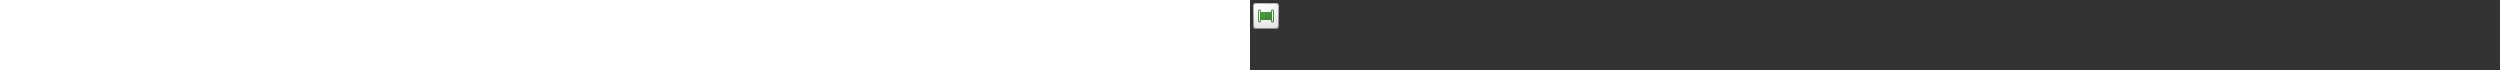 ﻿<?xml version="1.0" encoding="utf-8"?><svg xmlns="http://www.w3.org/2000/svg" width="100%" height="70" fill="currentColor" preserveAspectRatio="xMidYMid meet"><rect width="100%" height="100%" fill="#333333" stroke="none"/><path fill="url(#icon-a2f6ce67a7810c57__icon-67d9f22dc9656634__a)" d="M3 6.5A3.5 3.5 0 0 1 6.5 3h19A3.5 3.5 0 0 1 29 6.5v19a3.5 3.5 0 0 1-3.5 3.5h-19A3.5 3.5 0 0 1 3 25.5v-19Z" /><path fill="url(#icon-b01db44a28e01512__icon-32090bc3088ee683__b)" fill-opacity=".2" d="M3 6.5A3.5 3.5 0 0 1 6.5 3h19A3.5 3.5 0 0 1 29 6.5v19a3.5 3.5 0 0 1-3.5 3.5h-19A3.5 3.5 0 0 1 3 25.5v-19Z" /><path fill="url(#icon-4b603d9100de9e37__icon-e7af35e1d128d7a1__c)" fill-rule="evenodd" d="M25.5 4h-19A2.5 2.5 0 0 0 4 6.5v19A2.5 2.5 0 0 0 6.5 28h19a2.5 2.5 0 0 0 2.5-2.5v-19A2.5 2.5 0 0 0 25.5 4Zm-19-1A3.5 3.5 0 0 0 3 6.5v19A3.5 3.5 0 0 0 6.5 29h19a3.5 3.5 0 0 0 3.5-3.5v-19A3.5 3.5 0 0 0 25.5 3h-19Z" clip-rule="evenodd" /><path fill="url(#icon-fd762acd44555cb8__icon-10026e677126b462__d)" fill-rule="evenodd" d="M9.5 9.5A1.5 1.5 0 0 0 8 11v10a1.5 1.5 0 0 0 3 0v-1h10v1a1.5 1.5 0 0 0 3 0V11a1.5 1.5 0 0 0-3 0v1H11v-1a1.5 1.5 0 0 0-1.5-1.5ZM10 21V11a.5.5 0 0 0-1 0v10a.5.5 0 0 0 1 0Zm13-10v10a.5.5 0 0 1-1 0V11a.5.5 0 0 1 1 0Z" clip-rule="evenodd" /><defs><linearGradient id="icon-a2f6ce67a7810c57__icon-67d9f22dc9656634__a" x1="10.222" x2="13.511" y1="3" y2="29.311" gradientUnits="userSpaceOnUse"><stop stop-color="#fff" /><stop offset="1" stop-color="#EBEBEB" /></linearGradient><linearGradient id="icon-4b603d9100de9e37__icon-e7af35e1d128d7a1__c" x1="11.396" x2="14.897" y1="3" y2="29.256" gradientUnits="userSpaceOnUse"><stop stop-color="#BBB" /><stop offset="1" stop-color="#888" /></linearGradient><linearGradient id="icon-fd762acd44555cb8__icon-10026e677126b462__d" x1="8" x2="20.725" y1="9.5" y2="25.161" gradientUnits="userSpaceOnUse"><stop stop-color="#4BA446" /><stop offset="1" stop-color="#3F7D35" /></linearGradient><radialGradient id="icon-b01db44a28e01512__icon-32090bc3088ee683__b" cx="0" cy="0" r="1" gradientTransform="rotate(56.31 -3.476 15.448) scale(24.738 21.408)" gradientUnits="userSpaceOnUse"><stop offset=".177" stop-color="#fff" /><stop offset="1" stop-color="#B8B8B8" /></radialGradient></defs></svg>